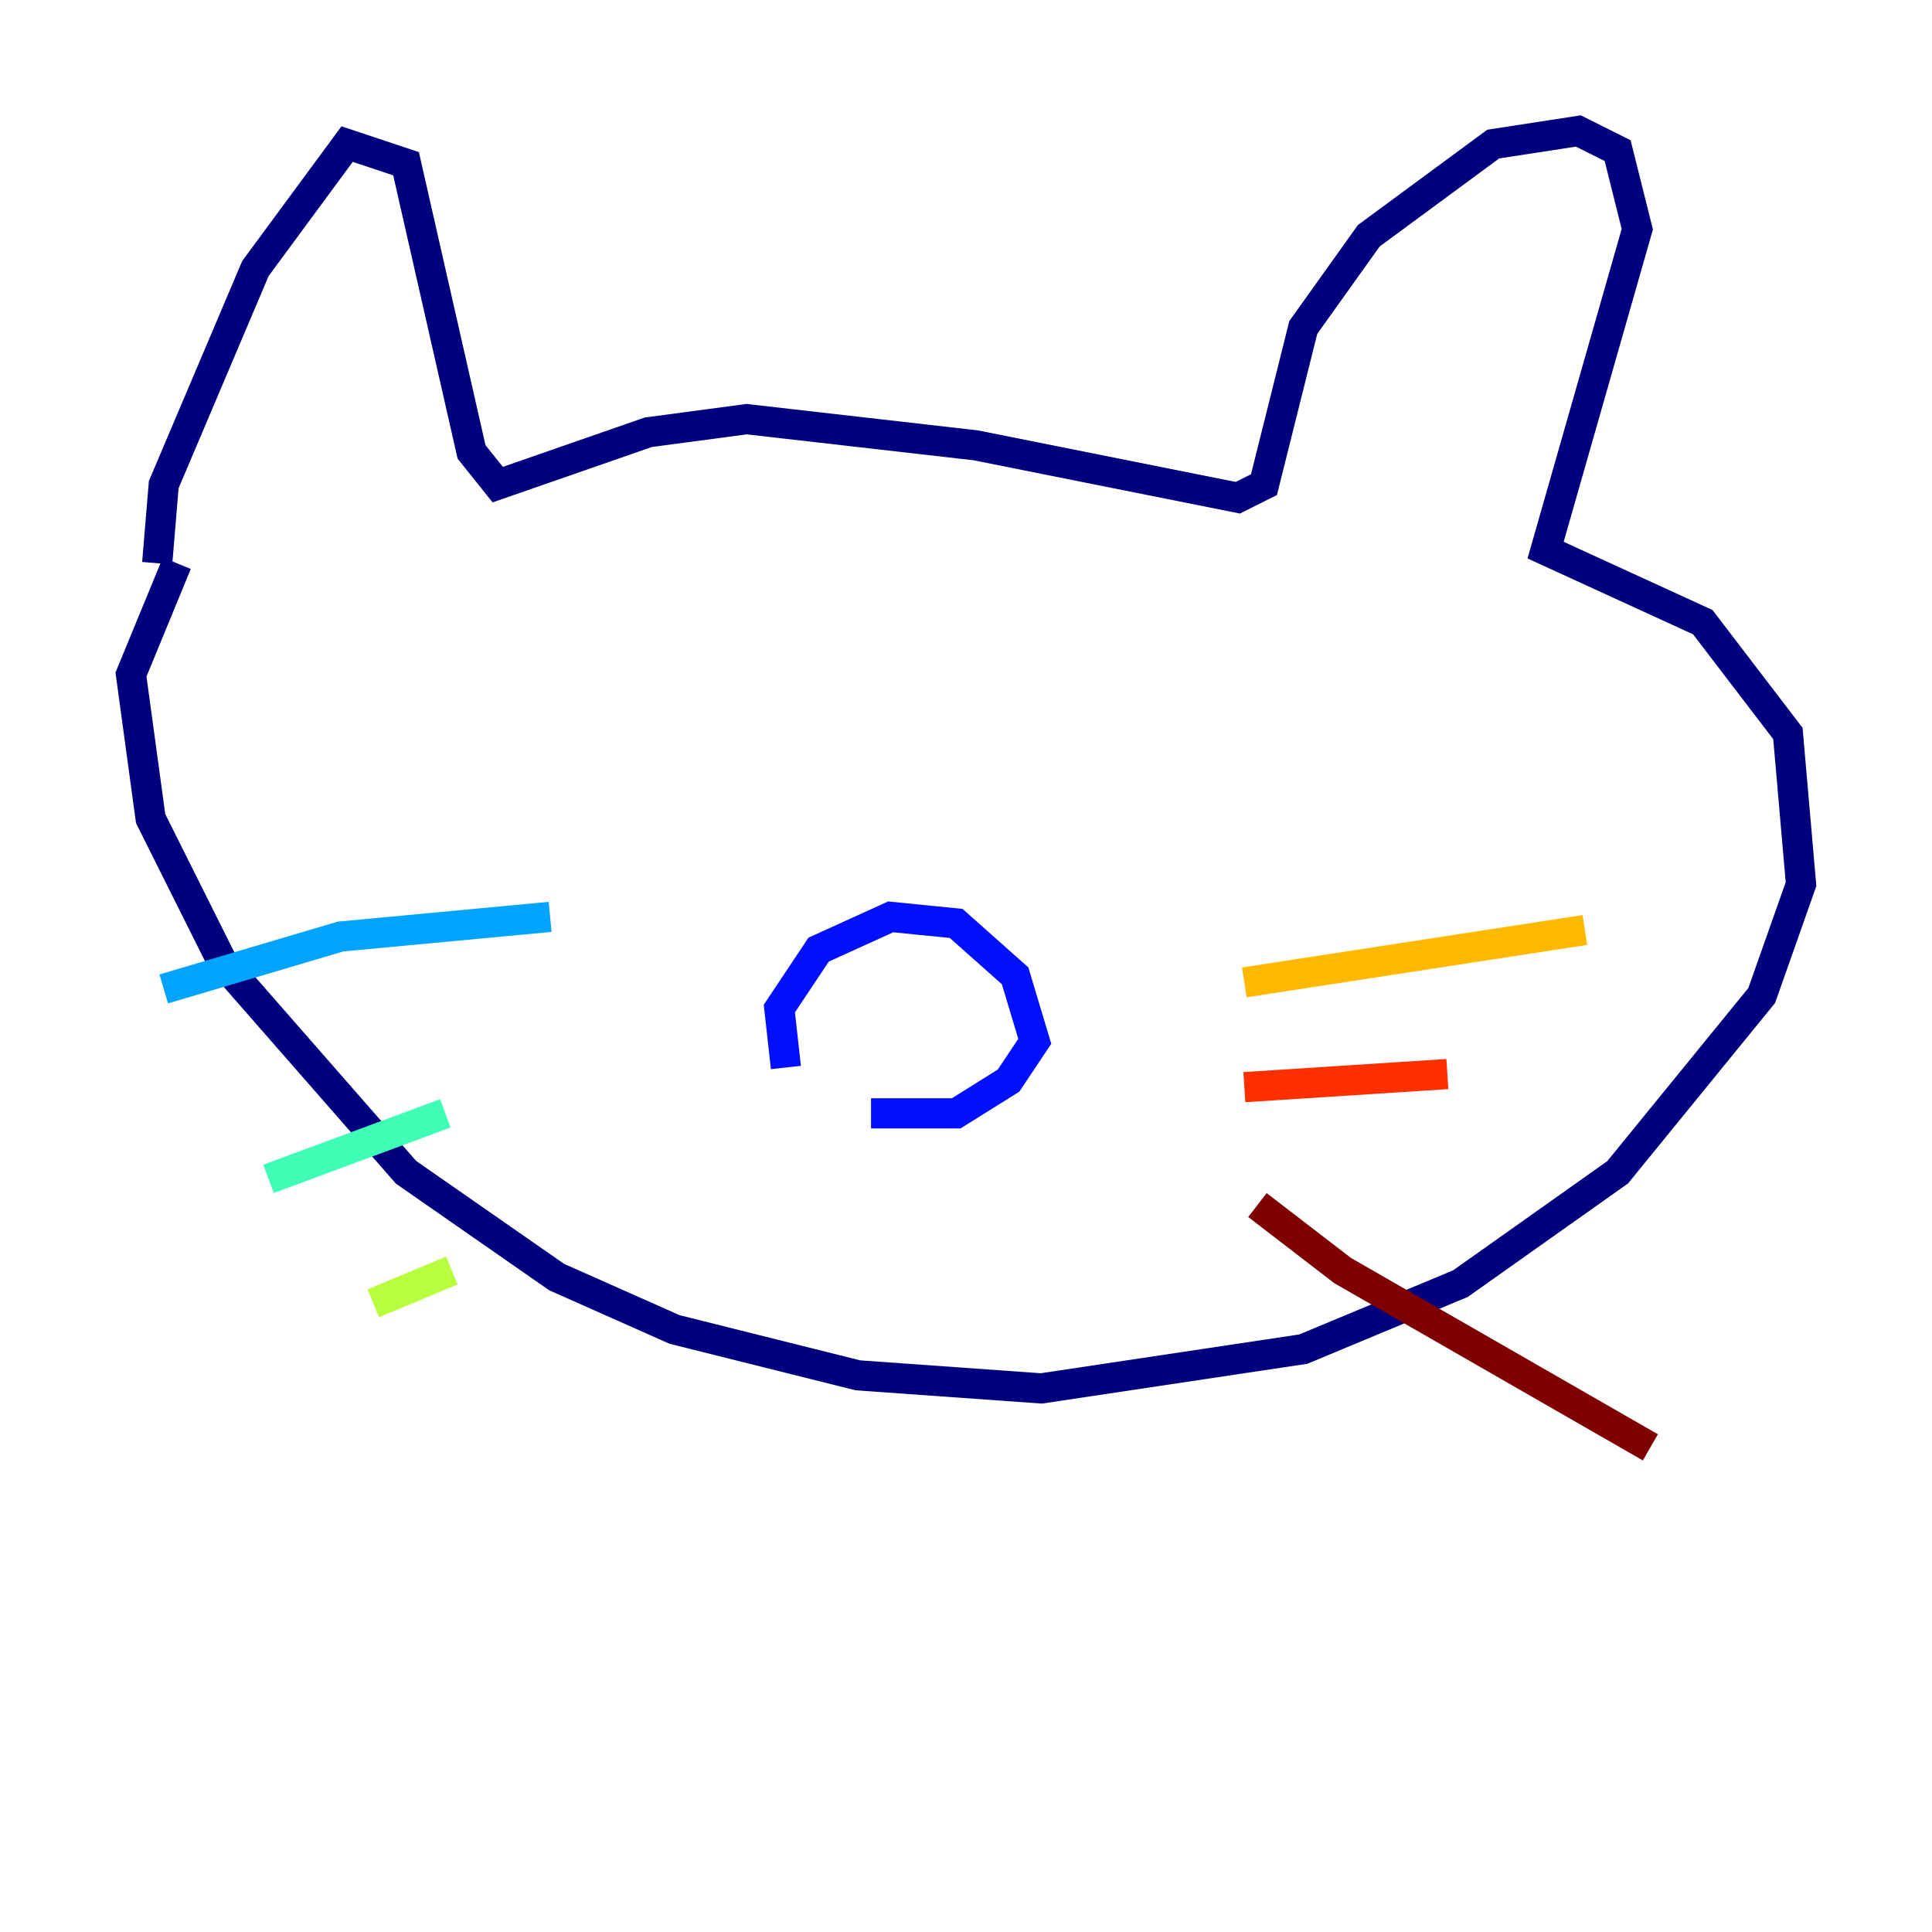 <?xml version="1.0" encoding="utf-8" ?>
<svg baseProfile="tiny" height="128" version="1.2" viewBox="0,0,128,128" width="128" xmlns="http://www.w3.org/2000/svg" xmlns:ev="http://www.w3.org/2001/xml-events" xmlns:xlink="http://www.w3.org/1999/xlink"><defs /><polyline fill="none" points="10.414,37.315 10.848,32.108 16.922,17.79 22.997,9.546 26.902,10.848 31.241,29.939 32.976,32.108 42.956,28.637 49.464,27.77 64.651,29.505 82.007,32.976 83.742,32.108 86.346,21.695 90.685,15.62 98.929,9.546 104.57,8.678 107.173,9.98 108.475,15.186 102.4,36.447 112.814,41.22 118.454,48.597 119.322,58.576 116.719,65.953 107.173,77.668 96.759,85.044 86.346,89.383 68.99,91.986 56.841,91.119 44.691,88.081 36.881,84.61 26.902,77.668 14.752,63.783 9.98,54.237 8.678,44.691 11.715,37.315" stroke="#00007f" stroke-width="2" /><polyline fill="none" points="52.068,70.725 51.634,66.82 54.237,62.915 59.01,60.746 63.349,61.18 67.254,64.651 68.556,68.99 66.82,71.593 63.349,73.763 57.709,73.763" stroke="#0010ff" stroke-width="2" /><polyline fill="none" points="10.848,65.519 22.563,62.047 36.447,60.746" stroke="#00a4ff" stroke-width="2" /><polyline fill="none" points="17.79,78.102 29.505,73.763" stroke="#3fffb7" stroke-width="2" /><polyline fill="none" points="24.732,86.346 29.939,84.176" stroke="#b7ff3f" stroke-width="2" /><polyline fill="none" points="82.441,65.085 105.003,61.614" stroke="#ffb900" stroke-width="2" /><polyline fill="none" points="82.441,72.027 95.891,71.159" stroke="#ff3000" stroke-width="2" /><polyline fill="none" points="83.308,79.837 88.949,84.176 109.342,95.891" stroke="#7f0000" stroke-width="2" /></svg>